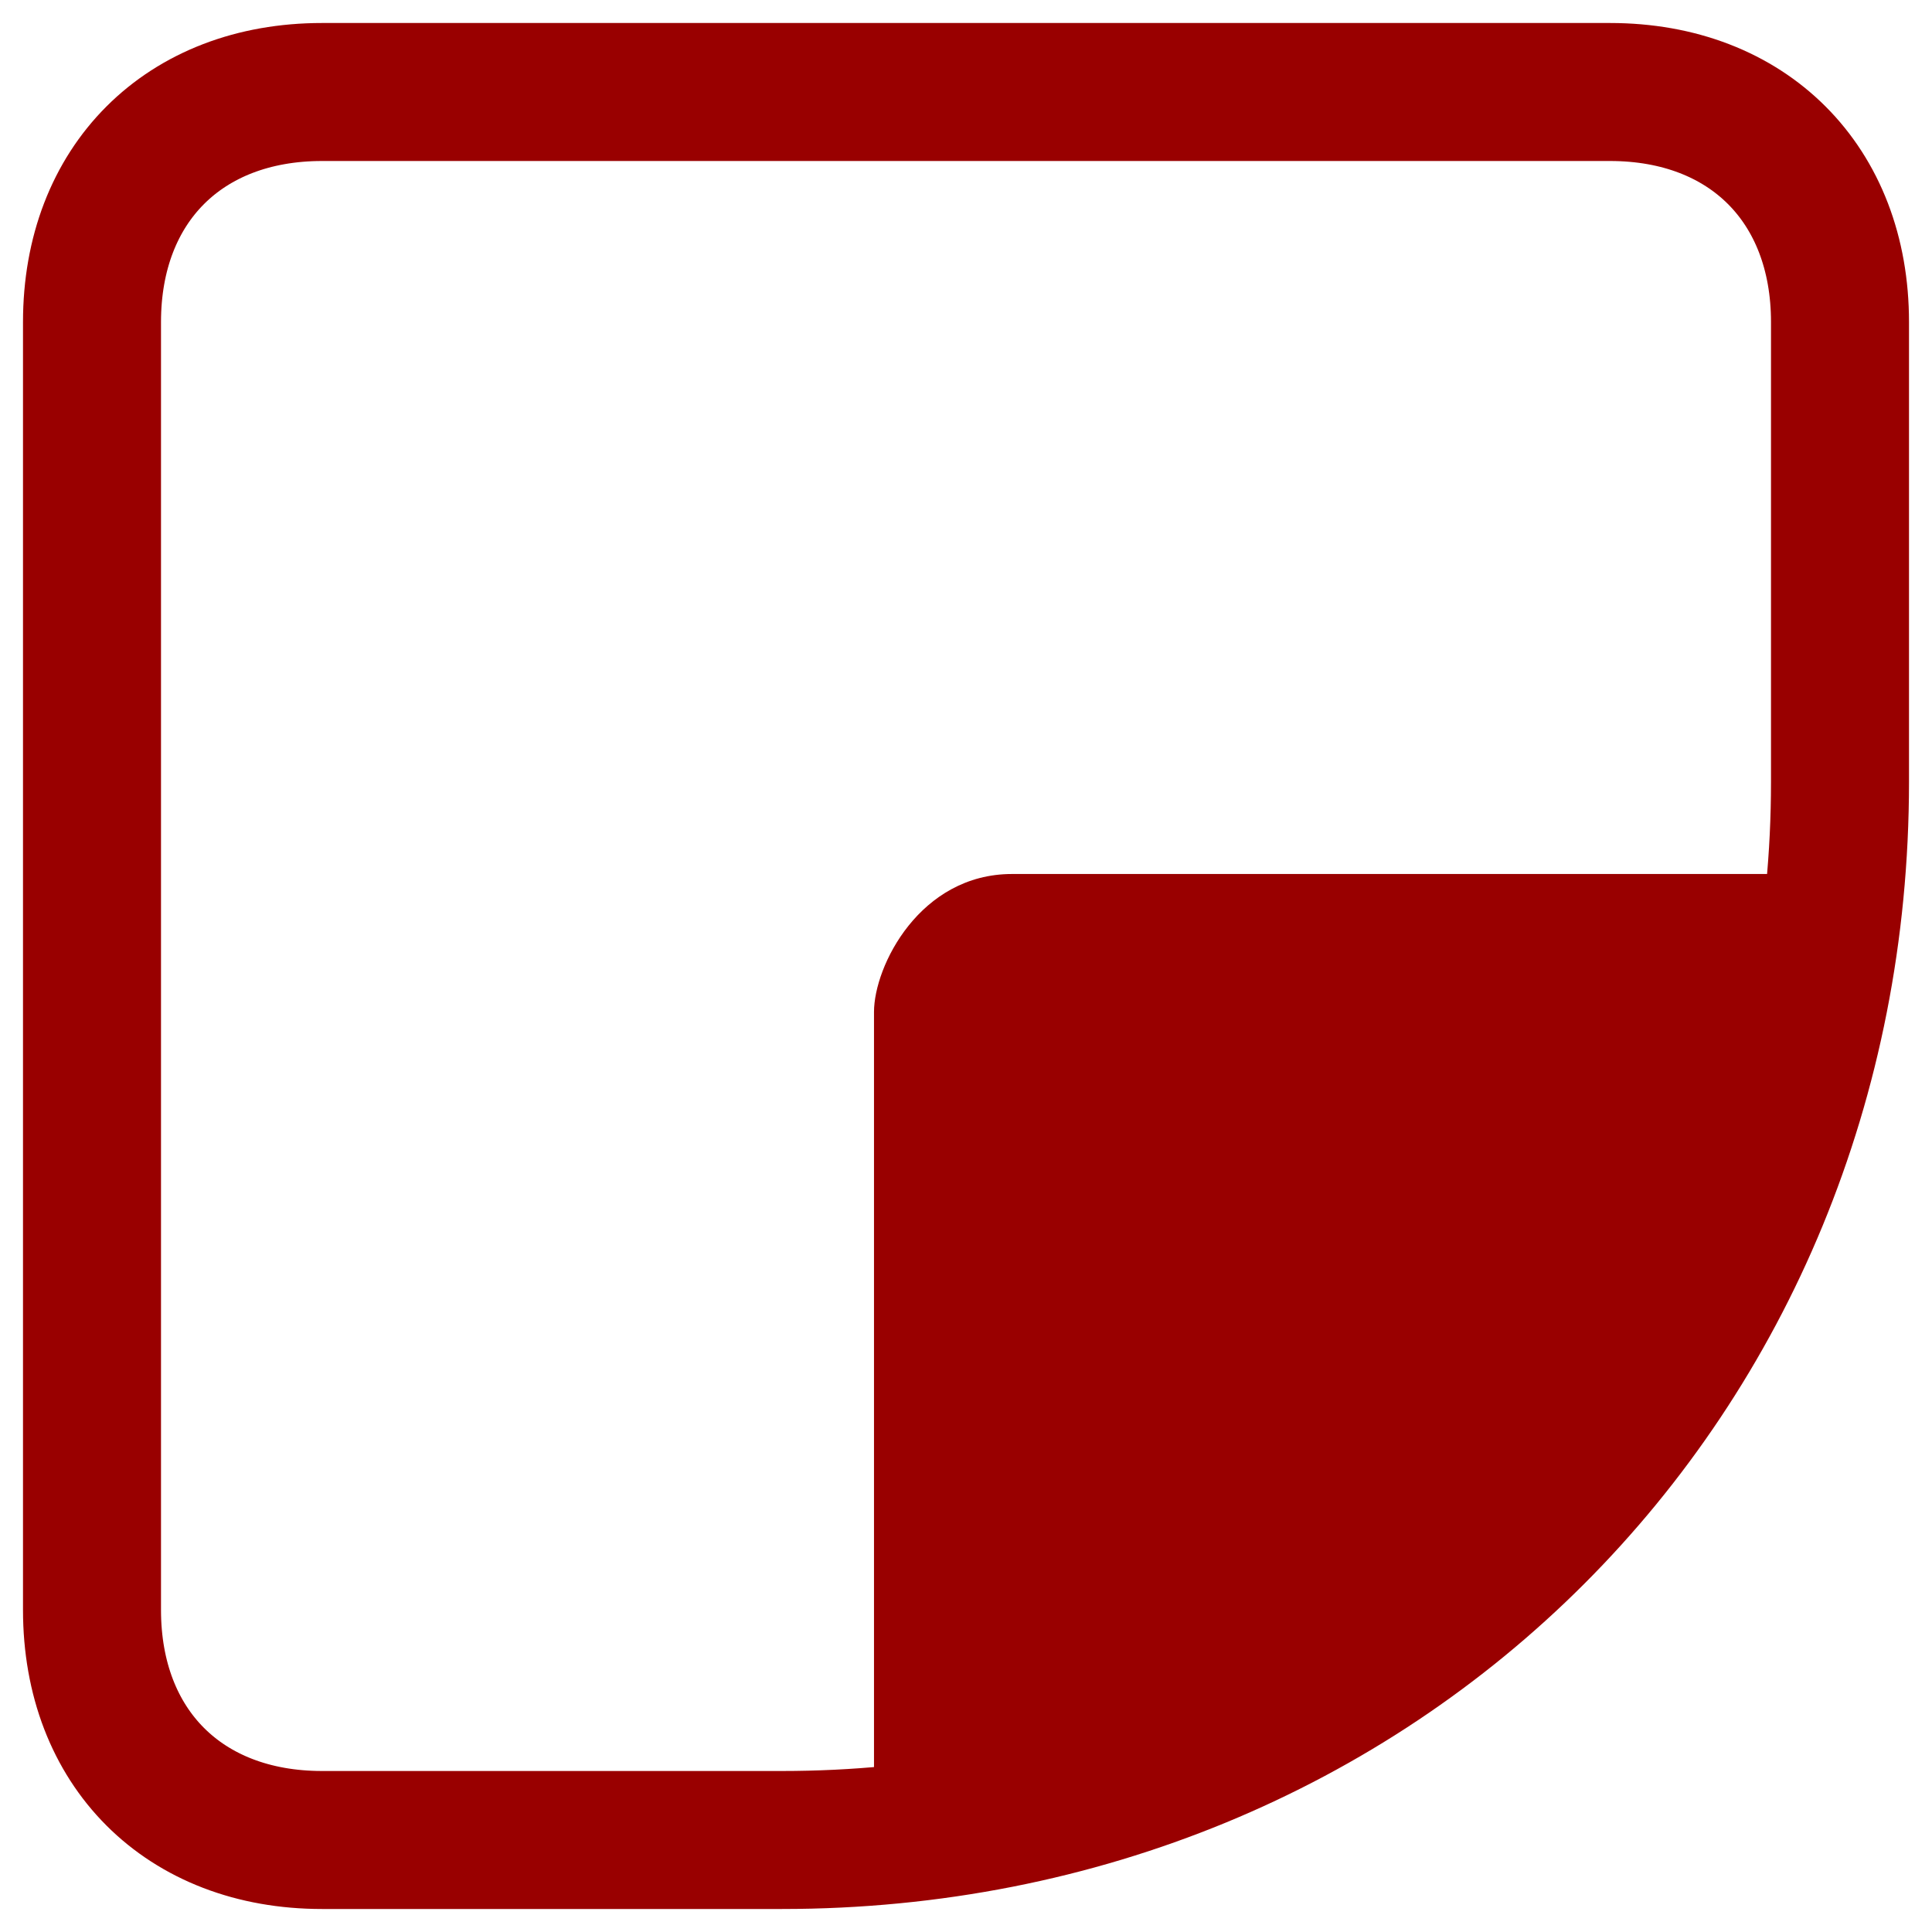 <?xml version="1.0" encoding="UTF-8"?>
<!DOCTYPE svg PUBLIC "-//W3C//DTD SVG 1.1//EN" "http://www.w3.org/Graphics/SVG/1.1/DTD/svg11.dtd">
<!-- Creator: CorelDRAW 2019 (64-Bit) -->
<svg xmlns="http://www.w3.org/2000/svg" xml:space="preserve" width="18px" height="18px" version="1.1" shape-rendering="geometricPrecision" text-rendering="geometricPrecision" image-rendering="optimizeQuality" fill-rule="evenodd" clip-rule="evenodd"
viewBox="0 0 0.42 0.42"
 xmlns:xlink="http://www.w3.org/1999/xlink"
 xmlns:xodm="http://www.corel.com/coreldraw/odm/2003">
 <g id="Layer_x0020_1">
  <path fill="none" stroke="#990000" stroke-width="0.03" stroke-miterlimit="22.926" d="M0.07 0.02l0.28 0c0.03,0 0.05,0.02 0.05,0.05l0 0.1c0,0.13 -0.1,0.23 -0.23,0.23l-0.1 0c-0.03,0 -0.05,-0.02 -0.05,-0.05l0 -0.28c0,-0.03 0.02,-0.05 0.05,-0.05z"/>
  <path fill="#990000" d="M0.22 0.19l0.17 0 0 0c0,0.11 -0.09,0.2 -0.2,0.2l0 0 0 -0.17c0,-0.01 0.01,-0.03 0.03,-0.03z"/>
 </g>
</svg>
